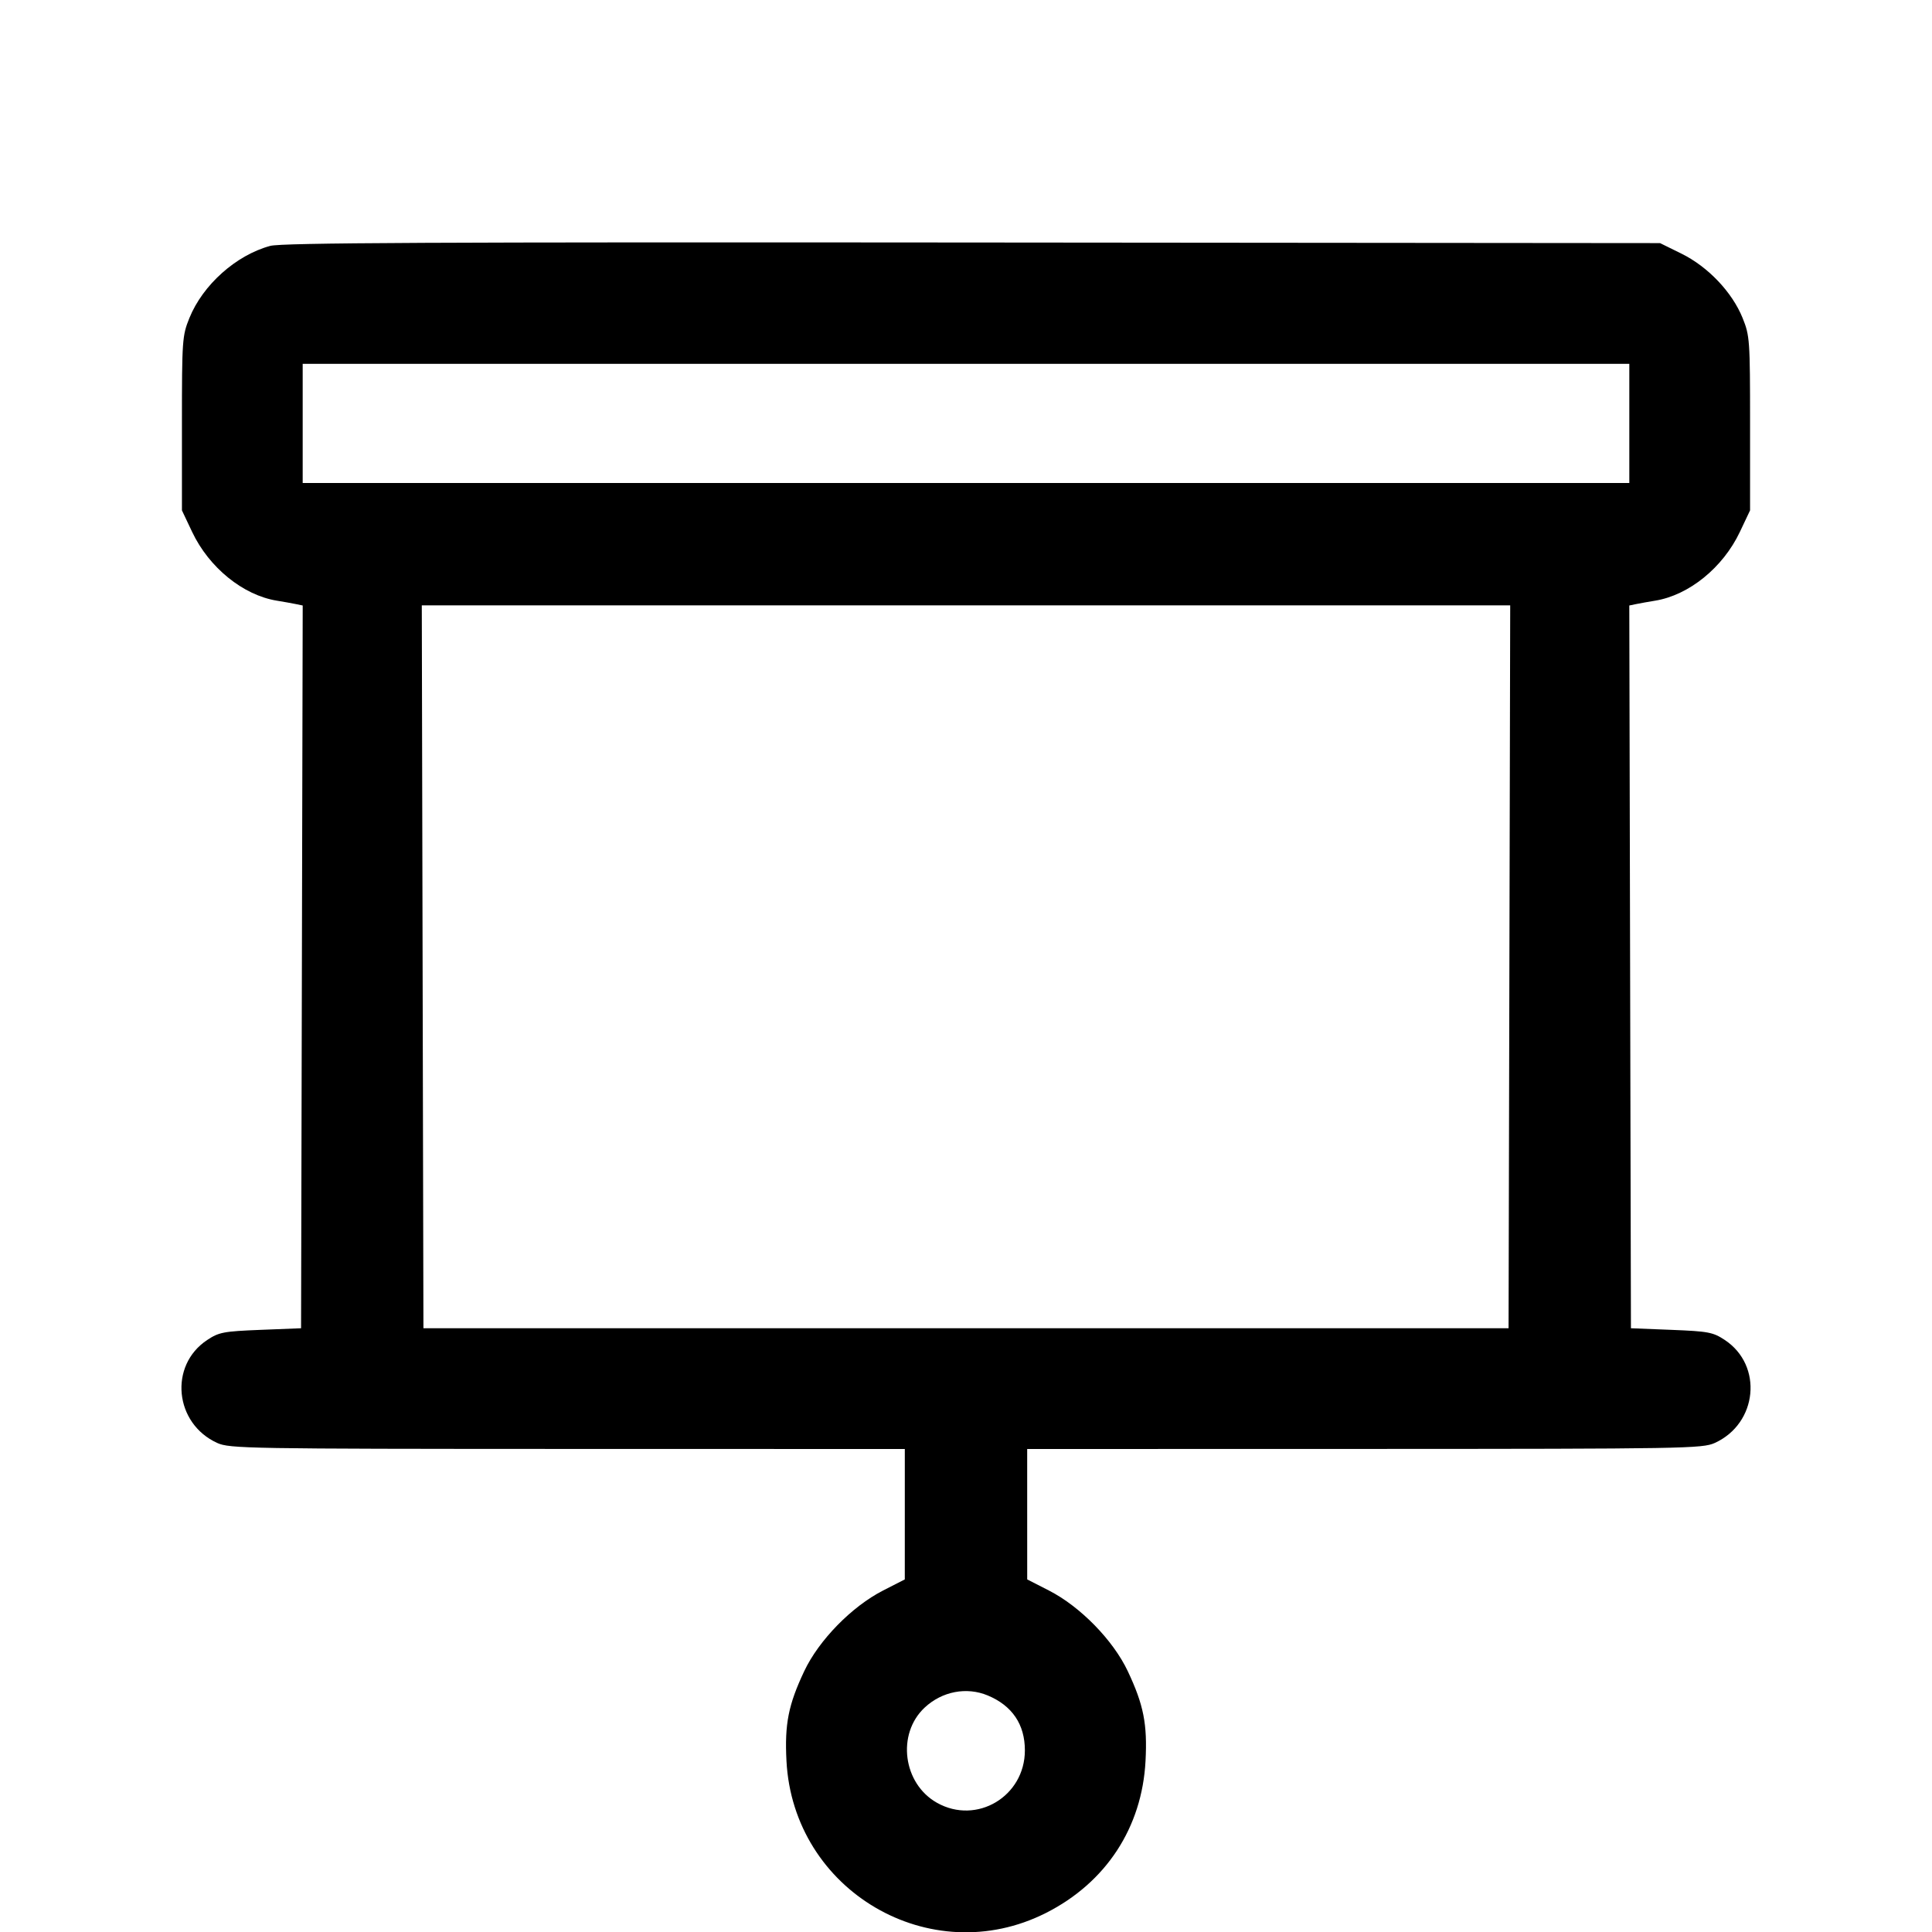 <svg fill="currentColor" viewBox="0 0 256 256" xmlns="http://www.w3.org/2000/svg"><path d="M35.810 32.581 C 31.278 33.809,26.872 37.743,25.090 42.154 C 24.148 44.485,24.107 45.069,24.107 56.107 L 24.107 67.627 25.461 70.486 C 27.700 75.212,32.209 78.868,36.693 79.594 C 37.515 79.727,38.619 79.925,39.149 80.033 L 40.110 80.231 40.002 128.115 L 39.893 176.000 34.526 176.213 C 29.616 176.408,29.012 176.523,27.446 177.562 C 22.358 180.935,23.112 188.622,28.782 191.198 C 30.420 191.942,32.762 191.982,75.200 191.991 L 119.893 192.000 119.892 200.640 L 119.890 209.280 117.012 210.752 C 112.863 212.873,108.502 217.334,106.564 221.440 C 104.464 225.888,103.957 228.448,104.211 233.330 C 105.106 250.557,123.277 261.209,138.585 253.481 C 146.547 249.462,151.330 242.163,151.789 233.330 C 152.043 228.448,151.536 225.888,149.436 221.440 C 147.498 217.334,143.137 212.873,138.988 210.752 L 136.110 209.280 136.108 200.640 L 136.107 192.000 180.800 191.991 C 223.238 191.982,225.580 191.942,227.218 191.198 C 232.888 188.622,233.642 180.935,228.554 177.562 C 226.988 176.523,226.384 176.408,221.474 176.213 L 216.107 176.000 215.998 128.115 L 215.890 80.231 216.851 80.033 C 217.381 79.925,218.485 79.727,219.307 79.594 C 223.791 78.868,228.300 75.212,230.539 70.486 L 231.893 67.627 231.893 56.107 C 231.893 45.045,231.854 44.489,230.903 42.135 C 229.521 38.712,226.317 35.341,222.802 33.610 L 219.965 32.213 128.862 32.133 C 57.572 32.070,37.336 32.168,35.810 32.581 M215.893 56.107 L 215.893 64.000 128.000 64.000 L 40.107 64.000 40.107 56.107 L 40.107 48.213 128.000 48.213 L 215.893 48.213 215.893 56.107 M200.002 128.107 L 199.893 176.000 128.000 176.000 L 56.107 176.000 55.998 128.107 L 55.890 80.213 128.000 80.213 L 200.110 80.213 200.002 128.107 M130.888 224.660 C 134.122 226.012,135.802 228.496,135.802 231.930 C 135.802 238.033,129.423 241.840,124.157 238.880 C 119.640 236.342,118.787 229.751,122.523 226.263 C 124.829 224.110,128.080 223.487,130.888 224.660 " stroke="none" fill-rule="evenodd"></path></svg>